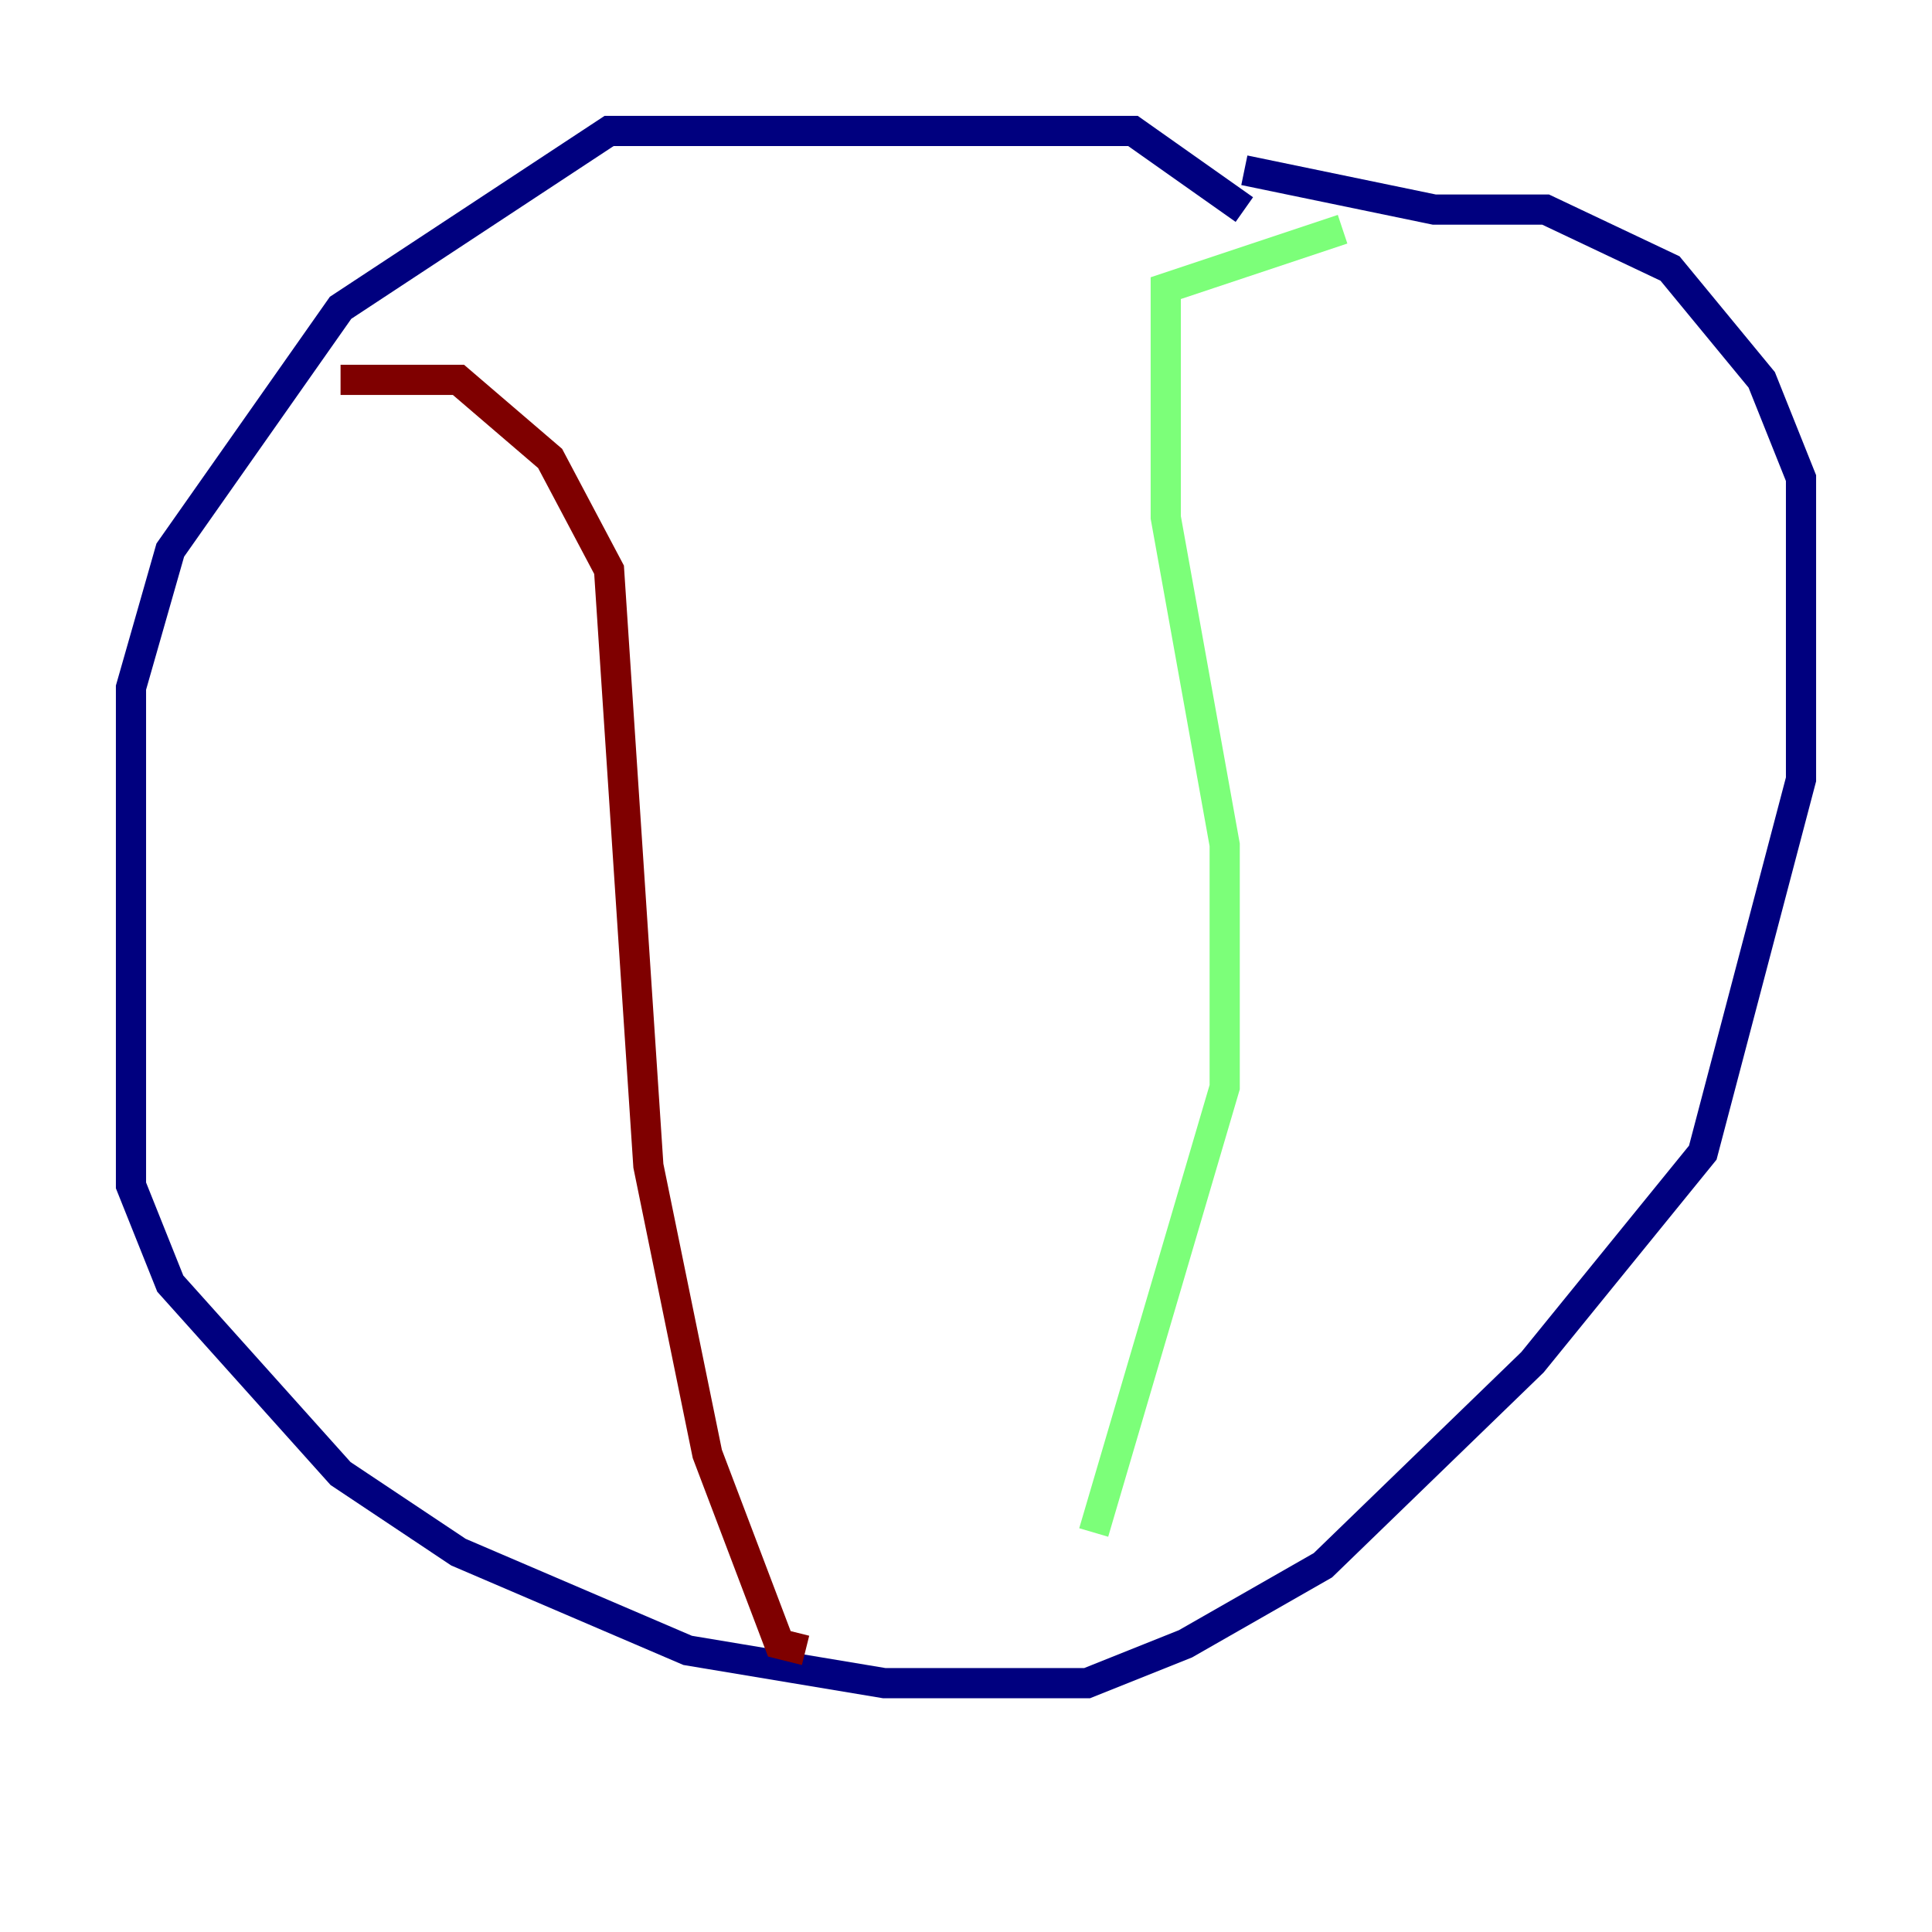 <?xml version="1.0" encoding="utf-8" ?>
<svg baseProfile="tiny" height="128" version="1.2" viewBox="0,0,128,128" width="128" xmlns="http://www.w3.org/2000/svg" xmlns:ev="http://www.w3.org/2001/xml-events" xmlns:xlink="http://www.w3.org/1999/xlink"><defs /><polyline fill="none" points="82.441,13.885 75.064,8.678 40.352,8.678 22.563,20.393 11.281,36.447 8.678,45.559 8.678,78.536 11.281,85.044 22.563,97.627 30.373,102.834 45.559,109.342 58.576,111.512 72.027,111.512 78.536,108.909 87.647,103.702 101.532,90.251 112.814,76.366 119.322,51.634 119.322,31.675 116.719,25.166 110.644,17.79 102.4,13.885 95.024,13.885 82.441,11.281" stroke="#00007f" stroke-width="2" /><polyline fill="none" points="88.949,15.186 77.234,19.091 77.234,34.278 81.139,55.973 81.139,72.027 72.461,101.532" stroke="#7cff79" stroke-width="2" /><polyline fill="none" points="22.563,25.166 30.373,25.166 36.447,30.373 40.352,37.749 42.956,77.234 46.861,96.325 51.634,108.909 53.37,109.342" stroke="#7f0000" stroke-width="2" /></svg>